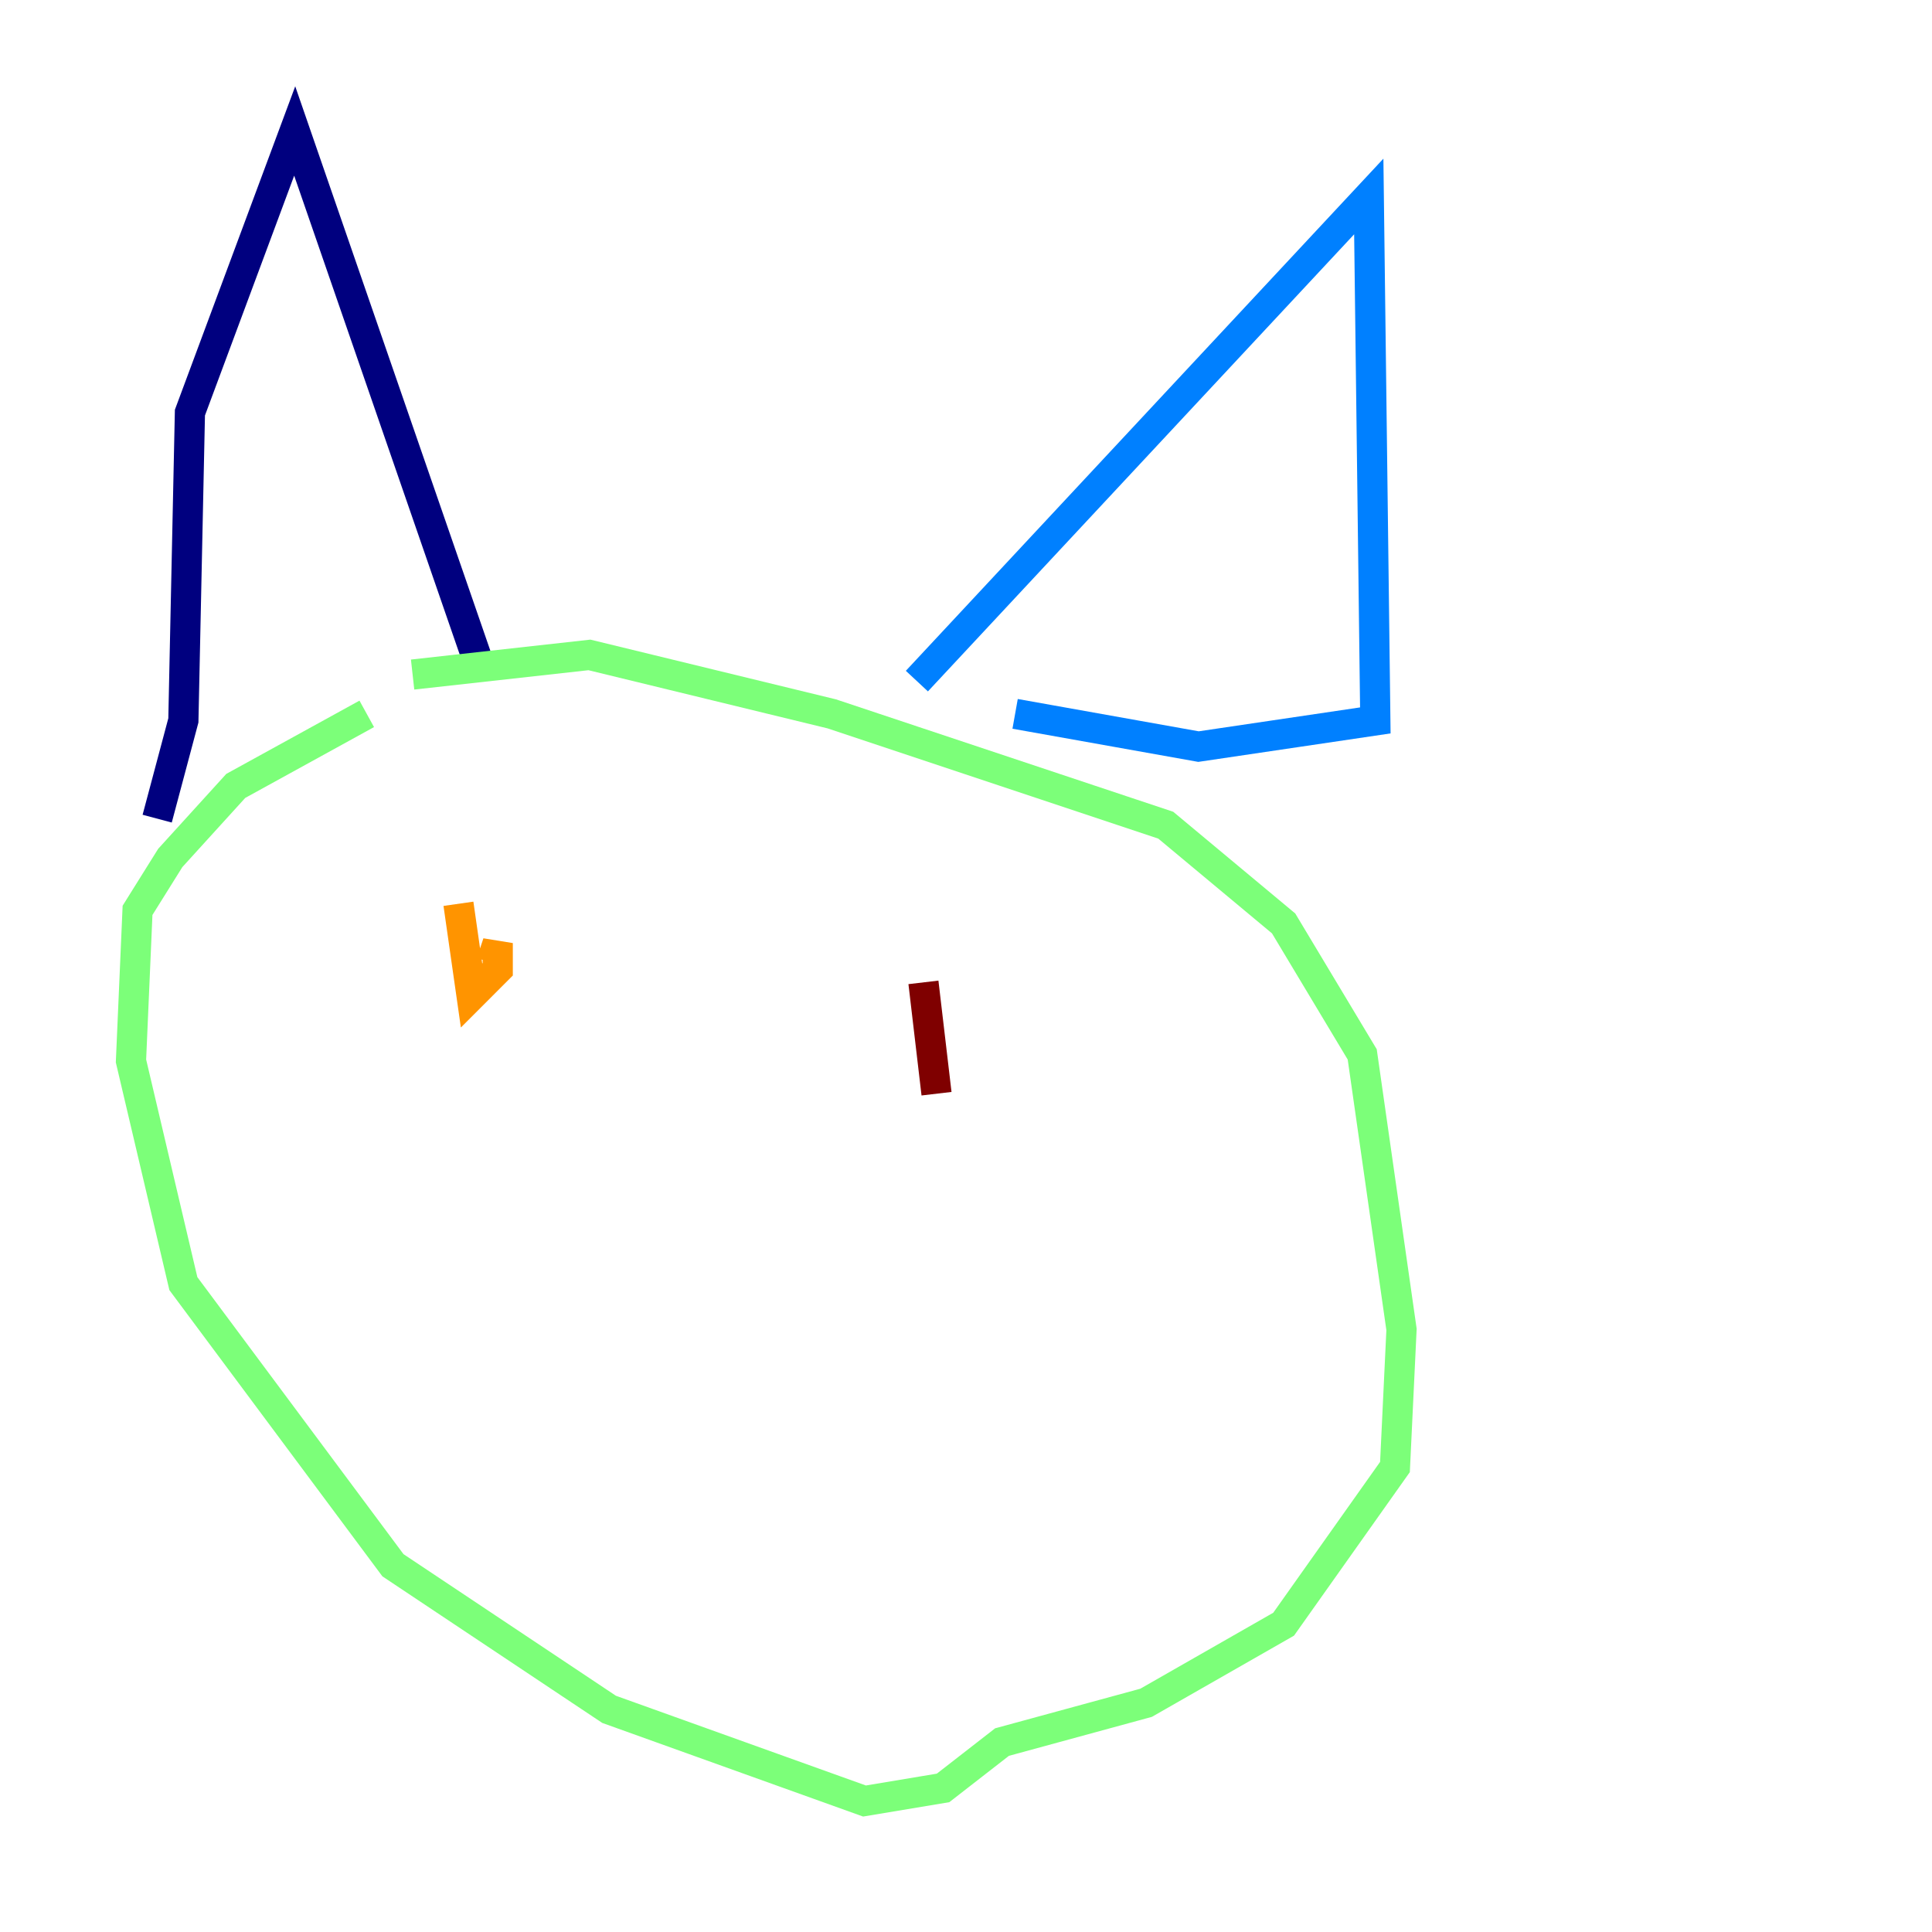 <?xml version="1.0" encoding="utf-8" ?>
<svg baseProfile="tiny" height="128" version="1.2" viewBox="0,0,128,128" width="128" xmlns="http://www.w3.org/2000/svg" xmlns:ev="http://www.w3.org/2001/xml-events" xmlns:xlink="http://www.w3.org/1999/xlink"><defs /><polyline fill="none" points="10.414,54.237 12.149,47.729 12.583,27.336 19.525,8.678 31.675,43.824" stroke="#00007f" stroke-width="2" /><polyline fill="none" points="60.746,45.125 90.685,13.017 91.119,47.729 79.403,49.464 67.254,47.295" stroke="#0080ff" stroke-width="2" /><polyline fill="none" points="27.336,44.691 39.051,43.39 55.105,47.295 77.234,54.671 85.044,61.18 90.251,69.858 92.854,88.081 92.42,97.193 85.044,107.607 75.932,112.814 66.386,115.417 62.481,118.454 57.275,119.322 40.352,113.248 26.034,103.702 12.149,85.044 8.678,70.291 9.112,60.312 11.281,56.841 15.62,52.068 24.298,47.295" stroke="#7cff79" stroke-width="2" /><polyline fill="none" points="30.373,59.878 31.241,65.953 32.976,64.217 32.976,62.481 32.542,63.783" stroke="#ff9400" stroke-width="2" /><polyline fill="none" points="61.18,65.085 62.047,72.461" stroke="#7f0000" stroke-width="2" /></svg>